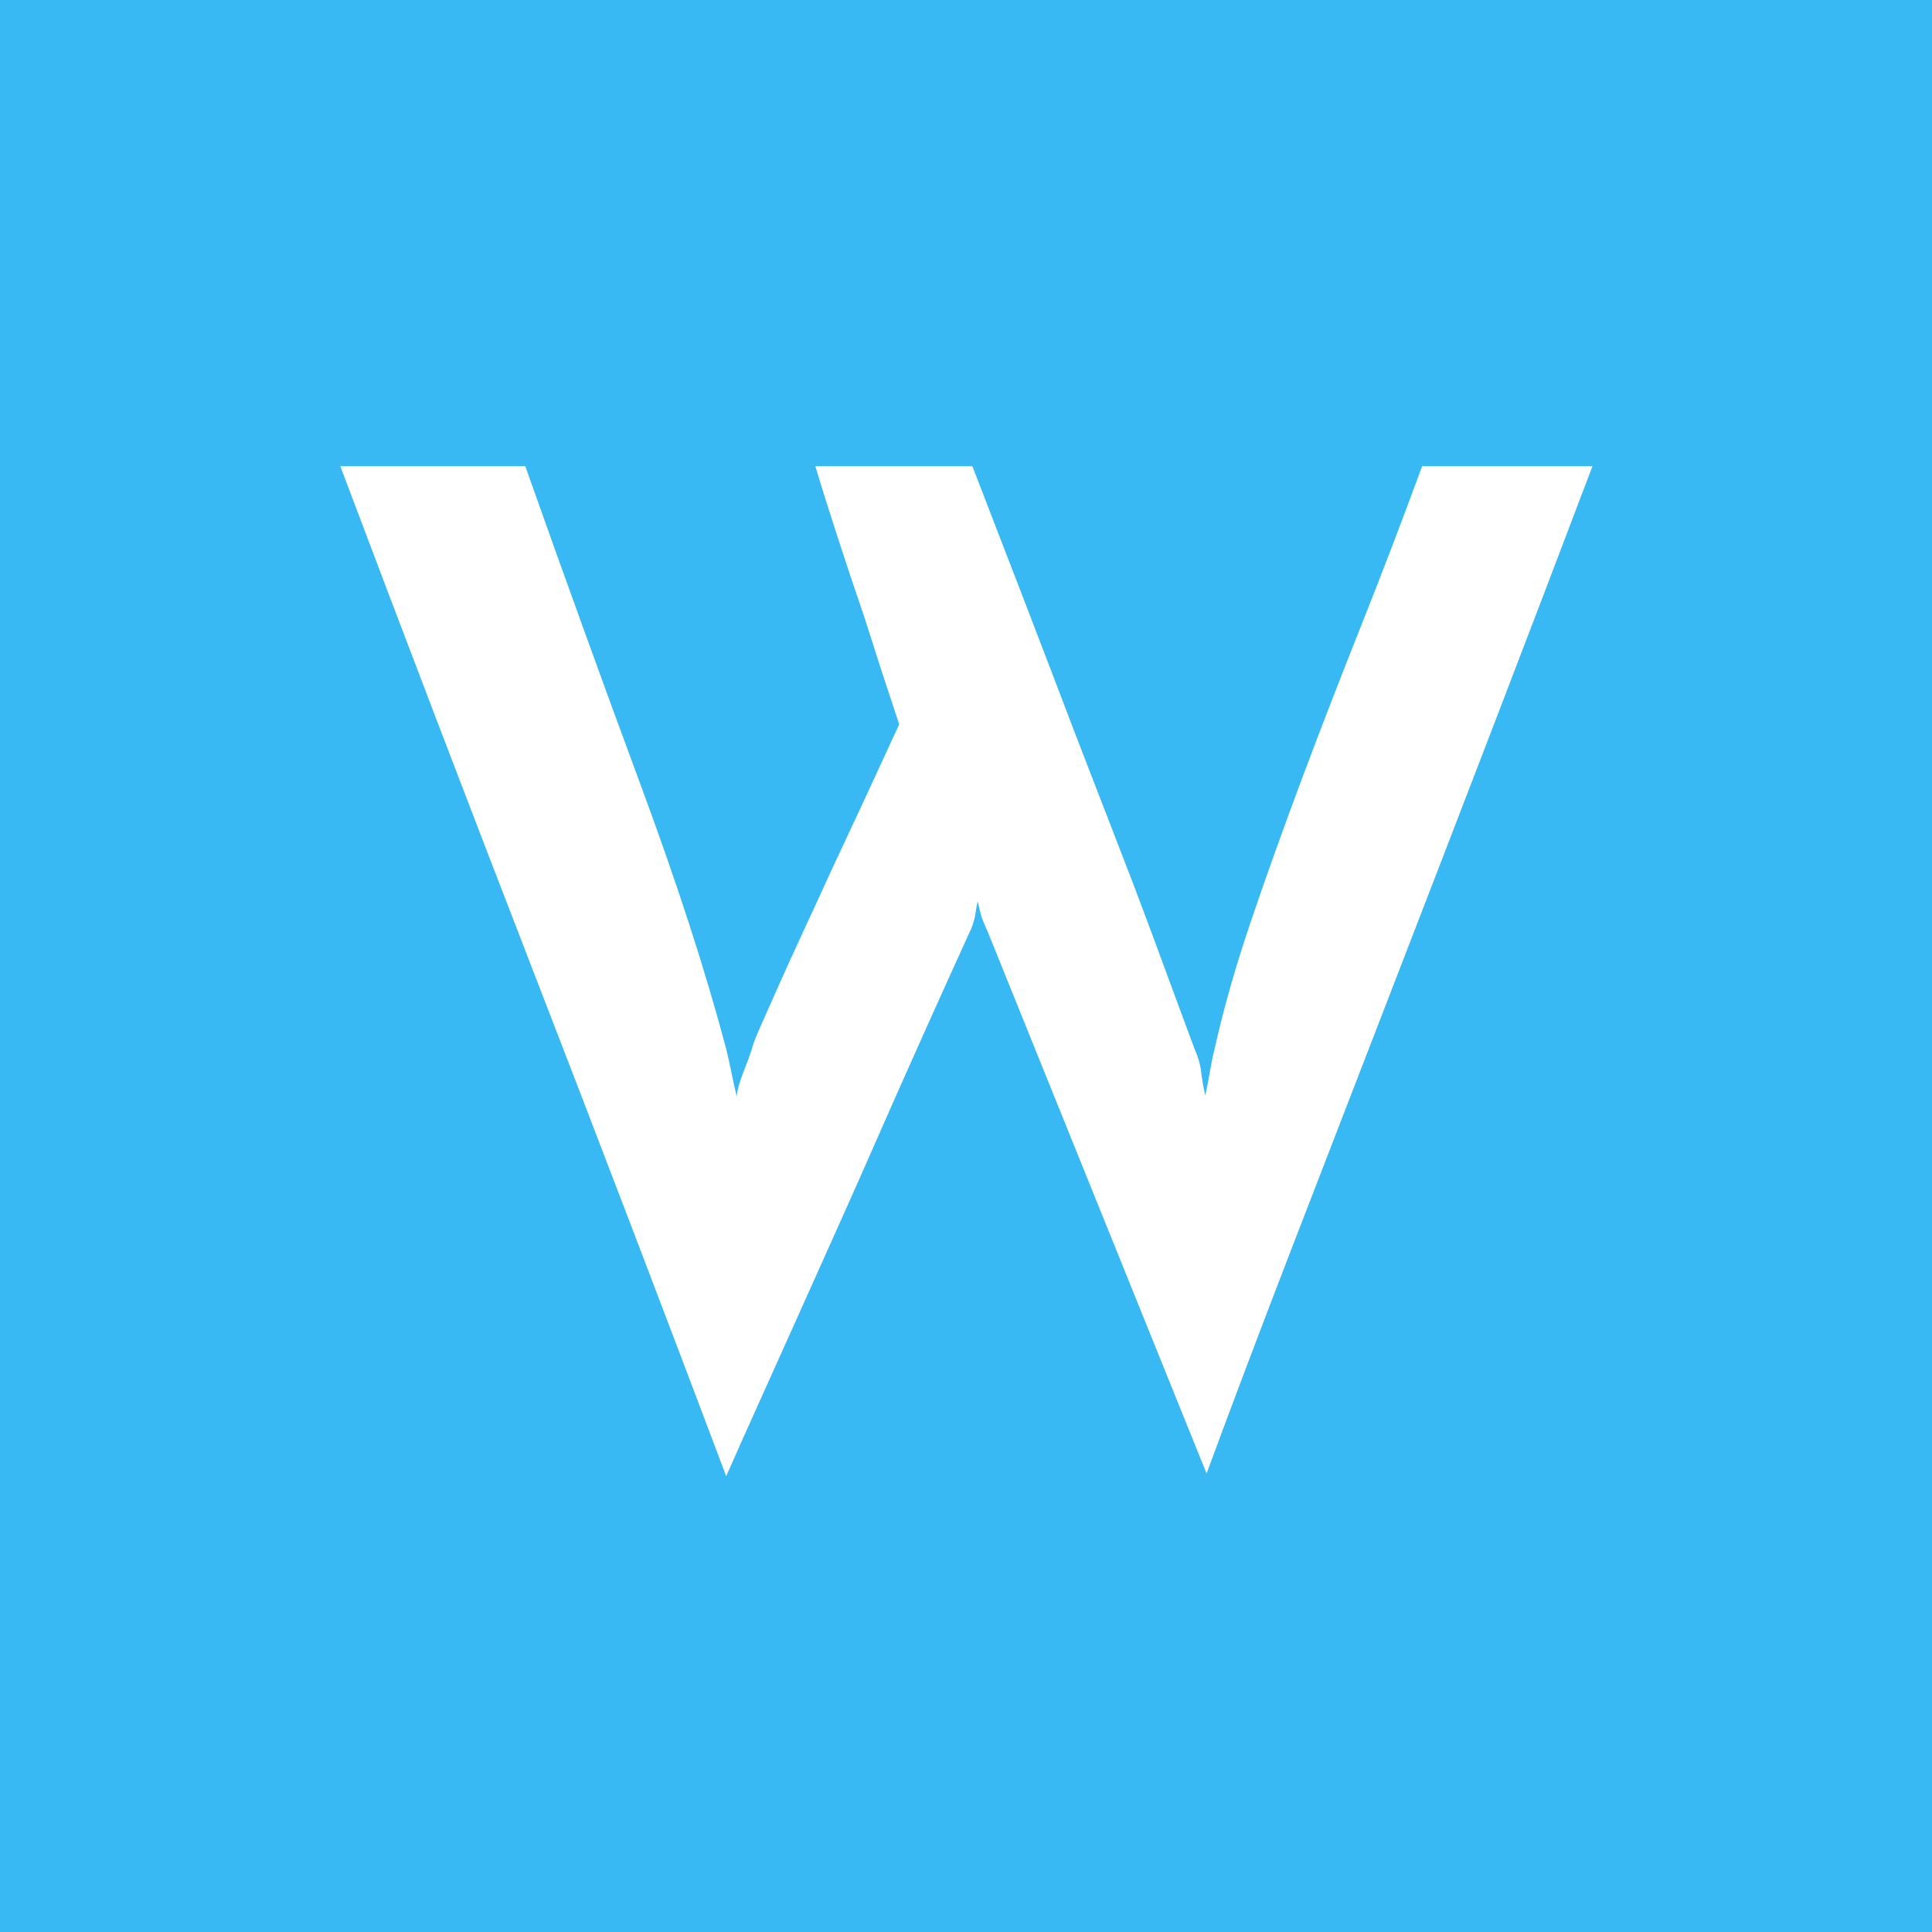 <?xml version="1.0" standalone="no"?><!DOCTYPE svg PUBLIC "-//W3C//DTD SVG 1.1//EN" "http://www.w3.org/Graphics/SVG/1.1/DTD/svg11.dtd"><svg width="100%" height="100%" viewBox="0 0 140 140" version="1.1" xmlns="http://www.w3.org/2000/svg" xmlns:xlink="http://www.w3.org/1999/xlink" xml:space="preserve" style="fill-rule:evenodd;clip-rule:evenodd;stroke-linejoin:round;stroke-miterlimit:1.414;"><path d="M140,0l-140,0l0,140l140,0l0,-140ZM115.396,33.781c-2.314,6.107 -4.724,12.423 -7.231,18.948c-2.507,6.524 -4.998,12.985 -7.473,19.381c-2.475,6.396 -4.854,12.551 -7.136,18.466c-2.282,5.914 -4.323,11.313 -6.123,16.199l-15.814,-39.149c-0.257,-0.578 -0.417,-0.964 -0.482,-1.157c-0.064,-0.193 -0.16,-0.578 -0.289,-1.157c-0.064,0.257 -0.112,0.514 -0.145,0.772c-0.032,0.257 -0.08,0.482 -0.144,0.674c-0.065,0.258 -0.161,0.515 -0.29,0.772c-2.314,5.078 -4.532,10.028 -6.653,14.849c-0.9,2.057 -1.848,4.195 -2.844,6.413c-0.997,2.217 -1.977,4.403 -2.941,6.557c-0.965,2.153 -1.897,4.226 -2.797,6.219c-0.9,1.993 -1.703,3.793 -2.41,5.4c-4.629,-12.278 -9.289,-24.476 -13.982,-36.594c-4.693,-12.117 -9.353,-24.315 -13.982,-36.593l13.403,0c2.893,8.164 5.673,15.846 8.341,23.046c2.668,7.199 4.741,13.596 6.22,19.188c0.128,0.515 0.257,1.093 0.385,1.736c0.129,0.643 0.257,1.221 0.386,1.736c0,-0.386 0.145,-0.949 0.434,-1.688c0.289,-0.739 0.498,-1.302 0.627,-1.687c0.064,-0.322 0.289,-0.916 0.675,-1.784c0.385,-0.868 0.835,-1.88 1.35,-3.038c0.514,-1.157 1.092,-2.426 1.735,-3.808c0.643,-1.382 1.286,-2.781 1.929,-4.195c1.543,-3.278 3.214,-6.878 5.014,-10.799c-0.9,-2.7 -1.736,-5.272 -2.507,-7.714c-0.707,-2.058 -1.398,-4.131 -2.073,-6.22c-0.675,-2.089 -1.173,-3.68 -1.495,-4.773l11.378,0c2.764,7.136 5.272,13.66 7.521,19.574c0.965,2.507 1.929,4.998 2.893,7.473c0.964,2.475 1.832,4.757 2.604,6.847c0.771,2.089 1.43,3.873 1.976,5.351c0.547,1.479 0.916,2.475 1.109,2.989c0.257,0.579 0.418,1.141 0.482,1.688c0.065,0.546 0.161,1.109 0.29,1.687c0.128,-0.578 0.241,-1.157 0.337,-1.735c0.097,-0.579 0.209,-1.125 0.338,-1.64c0.643,-2.892 1.526,-5.994 2.651,-9.305c1.125,-3.31 2.363,-6.766 3.713,-10.365c1.35,-3.6 2.78,-7.297 4.291,-11.089c1.51,-3.793 2.973,-7.618 4.387,-11.475l12.342,0Z" style="fill:#38b9f3;"/></svg>